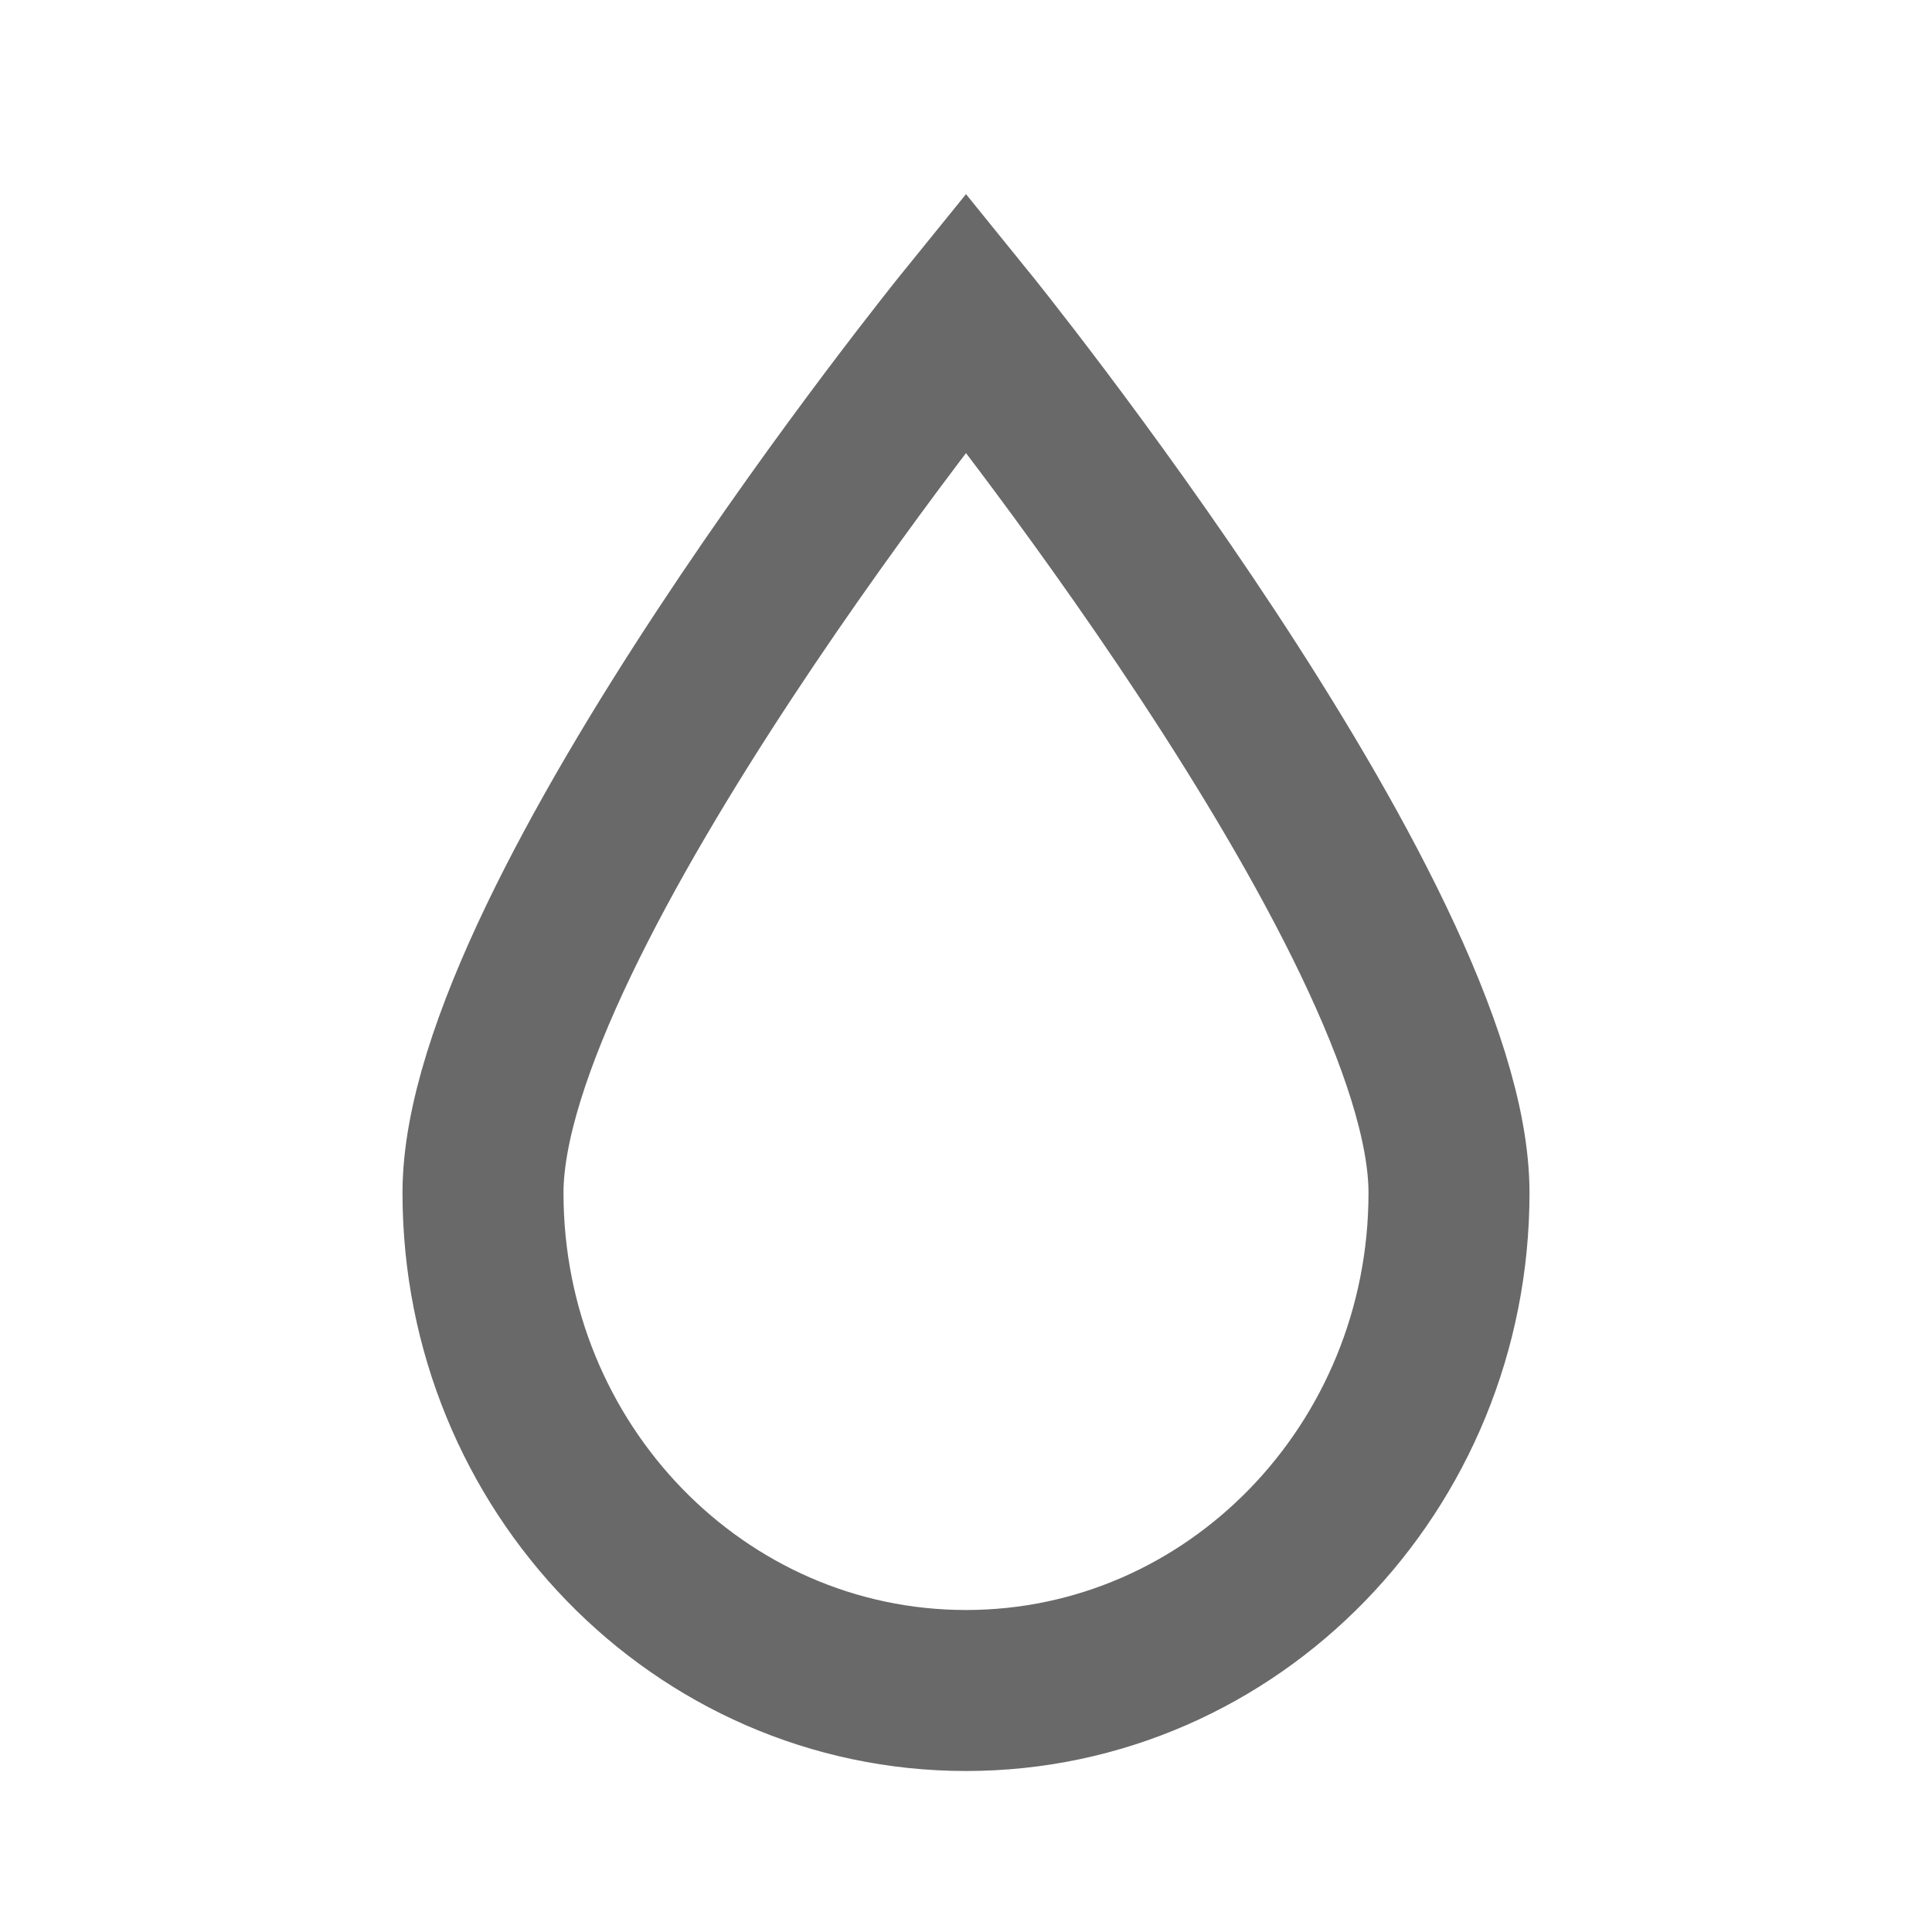 <svg width="24" height="24" viewBox="0 0 24 24" fill="none" xmlns="http://www.w3.org/2000/svg">
<path d="M18 14.818C18 18.232 15.314 21 12 21C8.686 21 6 18.232 6 14.818C6 11.404 12 4 12 4C12 4 18 11.404 18 14.818Z" stroke="#696969" stroke-width="2"/>
</svg>
